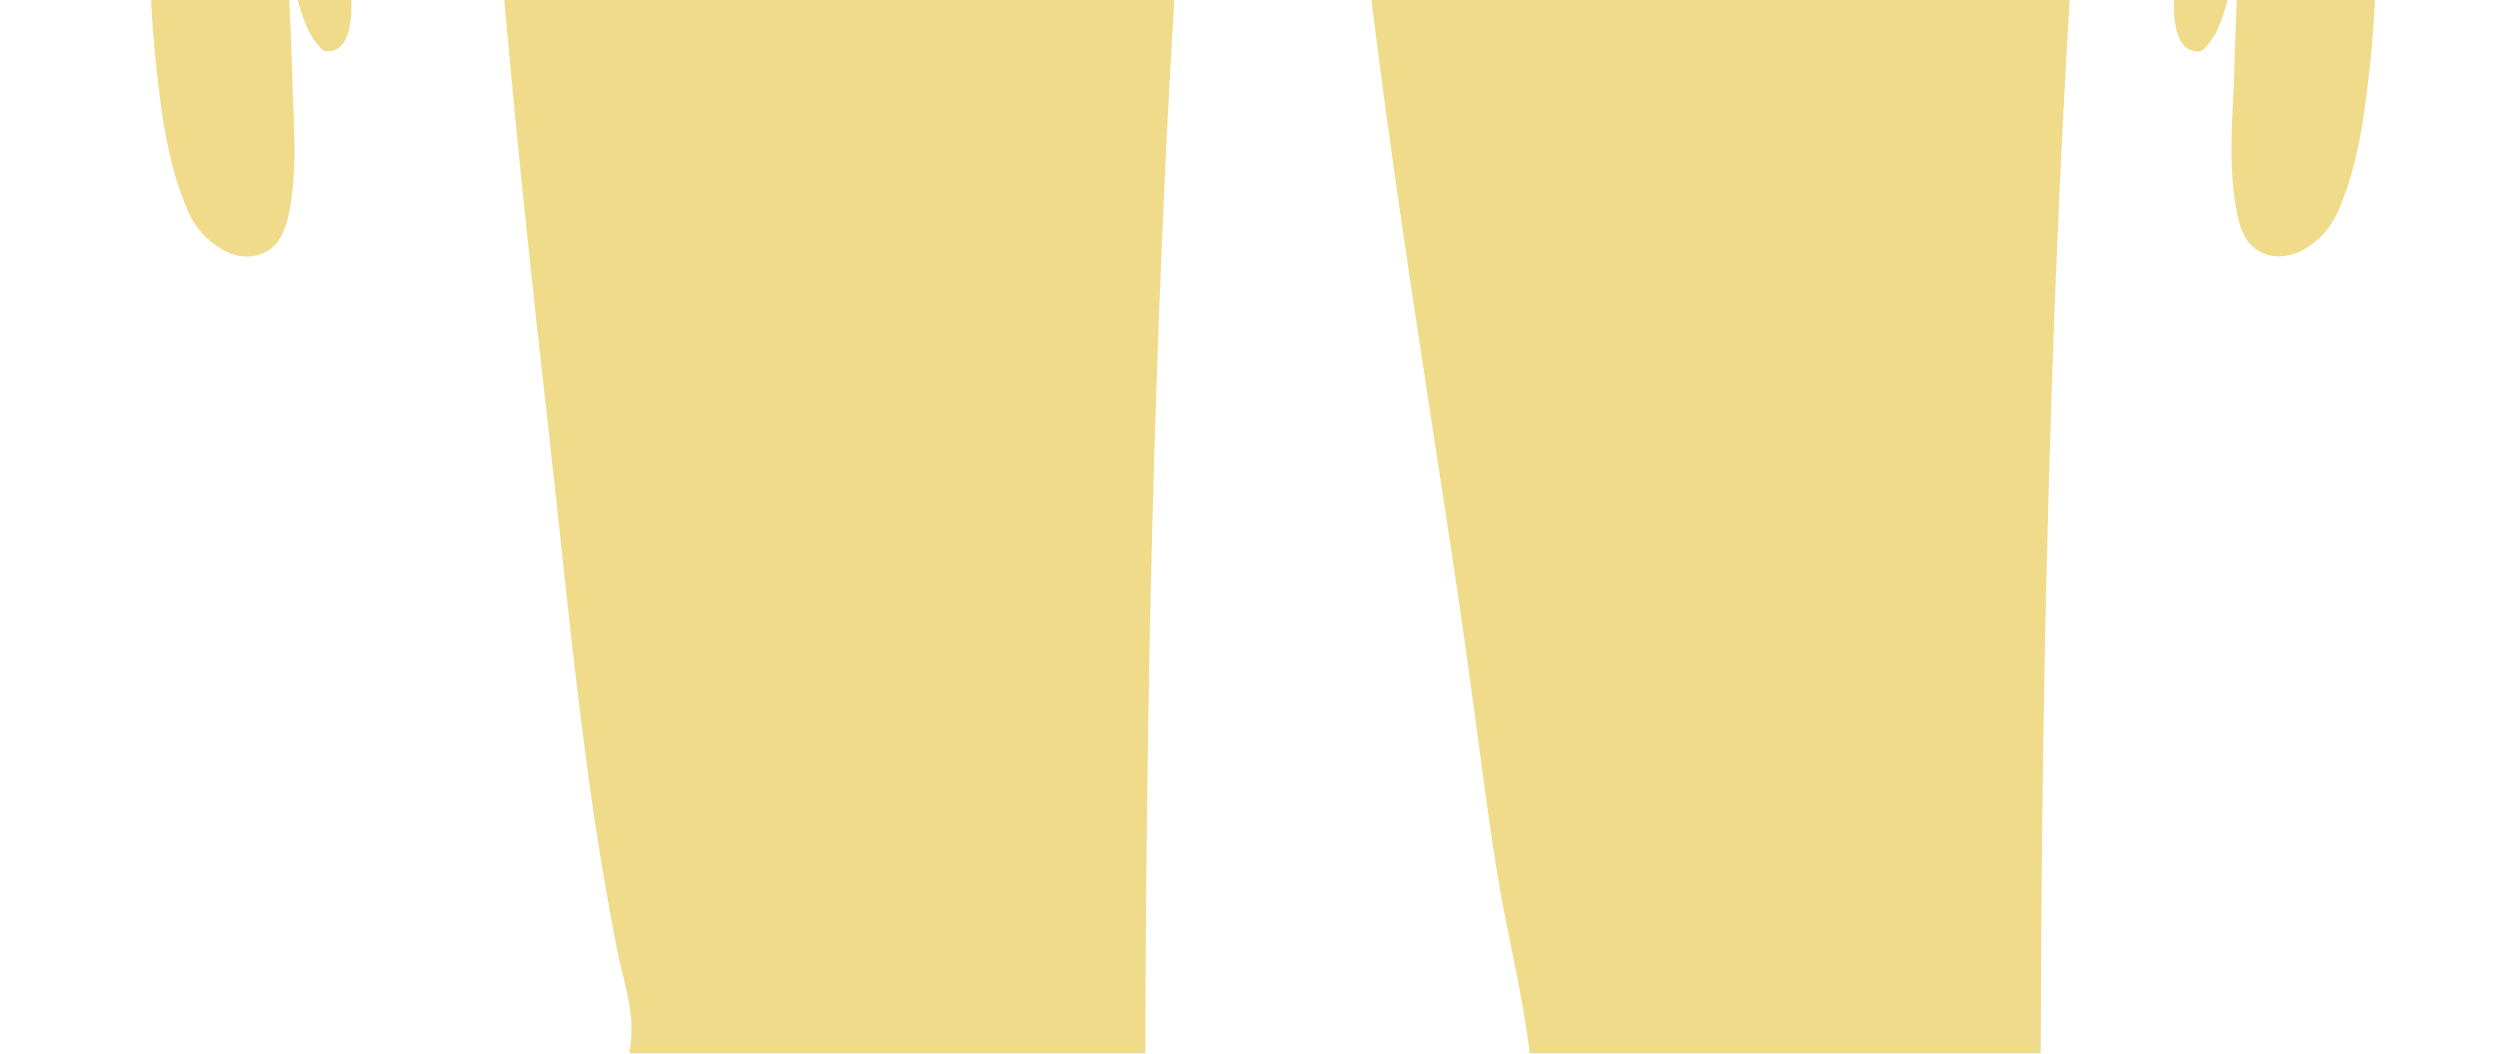 <svg id="Layer_1" xmlns="http://www.w3.org/2000/svg" viewBox="0 0 700 295.2"><style>.st0{fill:url(#SVGID_1_)}.st1{fill:url(#SVGID_2_)}.st2{fill:url(#SVGID_3_)}.st3{fill:url(#SVGID_4_)}.st4{fill:url(#SVGID_5_)}.st5{fill:url(#SVGID_6_)}</style><title>Untitled-2</title><linearGradient id="SVGID_1_" gradientUnits="userSpaceOnUse" x1="90.889" y1="-592.17" x2="90.889" y2="1769.47" gradientTransform="matrix(1 0 0 -1 0 295.32)"><stop offset="0" stop-color="#eca16b"/><stop offset=".25" stop-color="#efdb89"/></linearGradient><path class="st0" d="M91.4 14.4c5.9.2 7.2-7 7-14.6H83.3c1.3 4.8 2.8 9.7 6.3 13.4.4.7 1.1 1.1 1.8 1.2z"/><linearGradient id="SVGID_2_" gradientUnits="userSpaceOnUse" x1="616.298" y1="-592.17" x2="616.298" y2="1769.47" gradientTransform="matrix(1 0 0 -1 0 295.32)"><stop offset="0" stop-color="#eca16b"/><stop offset=".25" stop-color="#efdb89"/></linearGradient><path class="st1" d="M615.7 14.4c.7-.1 1.4-.5 1.8-1.1 3.5-3.7 4.9-8.6 6.3-13.4h-15.1c-.2 7.5 1.1 14.7 7 14.5z"/><linearGradient id="SVGID_3_" gradientUnits="userSpaceOnUse" x1="644.828" y1="-592.17" x2="644.828" y2="1769.47" gradientTransform="matrix(1 0 0 -1 0 295.32)"><stop offset="0" stop-color="#eca16b"/><stop offset=".25" stop-color="#efdb89"/></linearGradient><path class="st2" d="M626.1 58.3c.7 4.2 1.9 8.7 5.3 11.3s7.9 2.7 11.8 1.2c5-2.2 9.1-6.3 11.3-11.3 4.6-10.3 6.7-21.6 8.1-32.7 1.2-9.4 2-18.2 2.4-26.9h-38.7c-.3 6.7-.5 13.3-.7 19.9-.4 13-1.8 25.5.5 38.5z"/><linearGradient id="SVGID_4_" gradientUnits="userSpaceOnUse" x1="234.995" y1="-592.17" x2="234.995" y2="1769.47" gradientTransform="matrix(1 0 0 -1 0 295.32)"><stop offset="0" stop-color="#eca16b"/><stop offset=".25" stop-color="#efdb89"/></linearGradient><path class="st3" d="M141.2-.1c3.6 40.5 7.9 81.1 12.5 121.5 3.6 31.7 6.7 64.3 11.1 96.3 2.2 16.2 4.9 32.4 8 48.4 1.4 6.8 3.7 13.8 4 20.7.1 2.7-.1 5.4-.6 8.1h144.5c.2-98.7 2.4-199.9 8.1-295H141.2z"/><linearGradient id="SVGID_5_" gradientUnits="userSpaceOnUse" x1="481.77" y1="-592.17" x2="481.77" y2="1769.47" gradientTransform="matrix(1 0 0 -1 0 295.32)"><stop offset="0" stop-color="#eca16b"/><stop offset=".25" stop-color="#efdb89"/></linearGradient><path class="st4" d="M384-.1c4.9 39.8 10.9 79.5 17 119.1 3.7 24.2 7.5 48.4 10.8 72.6 2.3 16.8 4.5 34.5 7.2 51.6s7.2 34.2 9.3 51.5l-.1.2h143.2c.2-98.7 2.4-199.9 8.1-295H384z"/><linearGradient id="SVGID_6_" gradientUnits="userSpaceOnUse" x1="62.345" y1="-592.17" x2="62.345" y2="1769.47" gradientTransform="matrix(1 0 0 -1 0 295.32)"><stop offset="0" stop-color="#eca16b"/><stop offset=".25" stop-color="#efdb89"/></linearGradient><path class="st5" d="M52.8 59.5c2.2 5 6.3 9 11.3 11.3 3.8 1.6 8.5 1.4 11.8-1.2s4.5-7.1 5.3-11.3c2.3-13 .8-25.5.6-38.5-.2-6.7-.5-13.3-.8-19.9H42.3c.4 8.8 1.2 17.6 2.4 26.9 1.4 11.1 3.5 22.3 8.1 32.7z"/></svg>